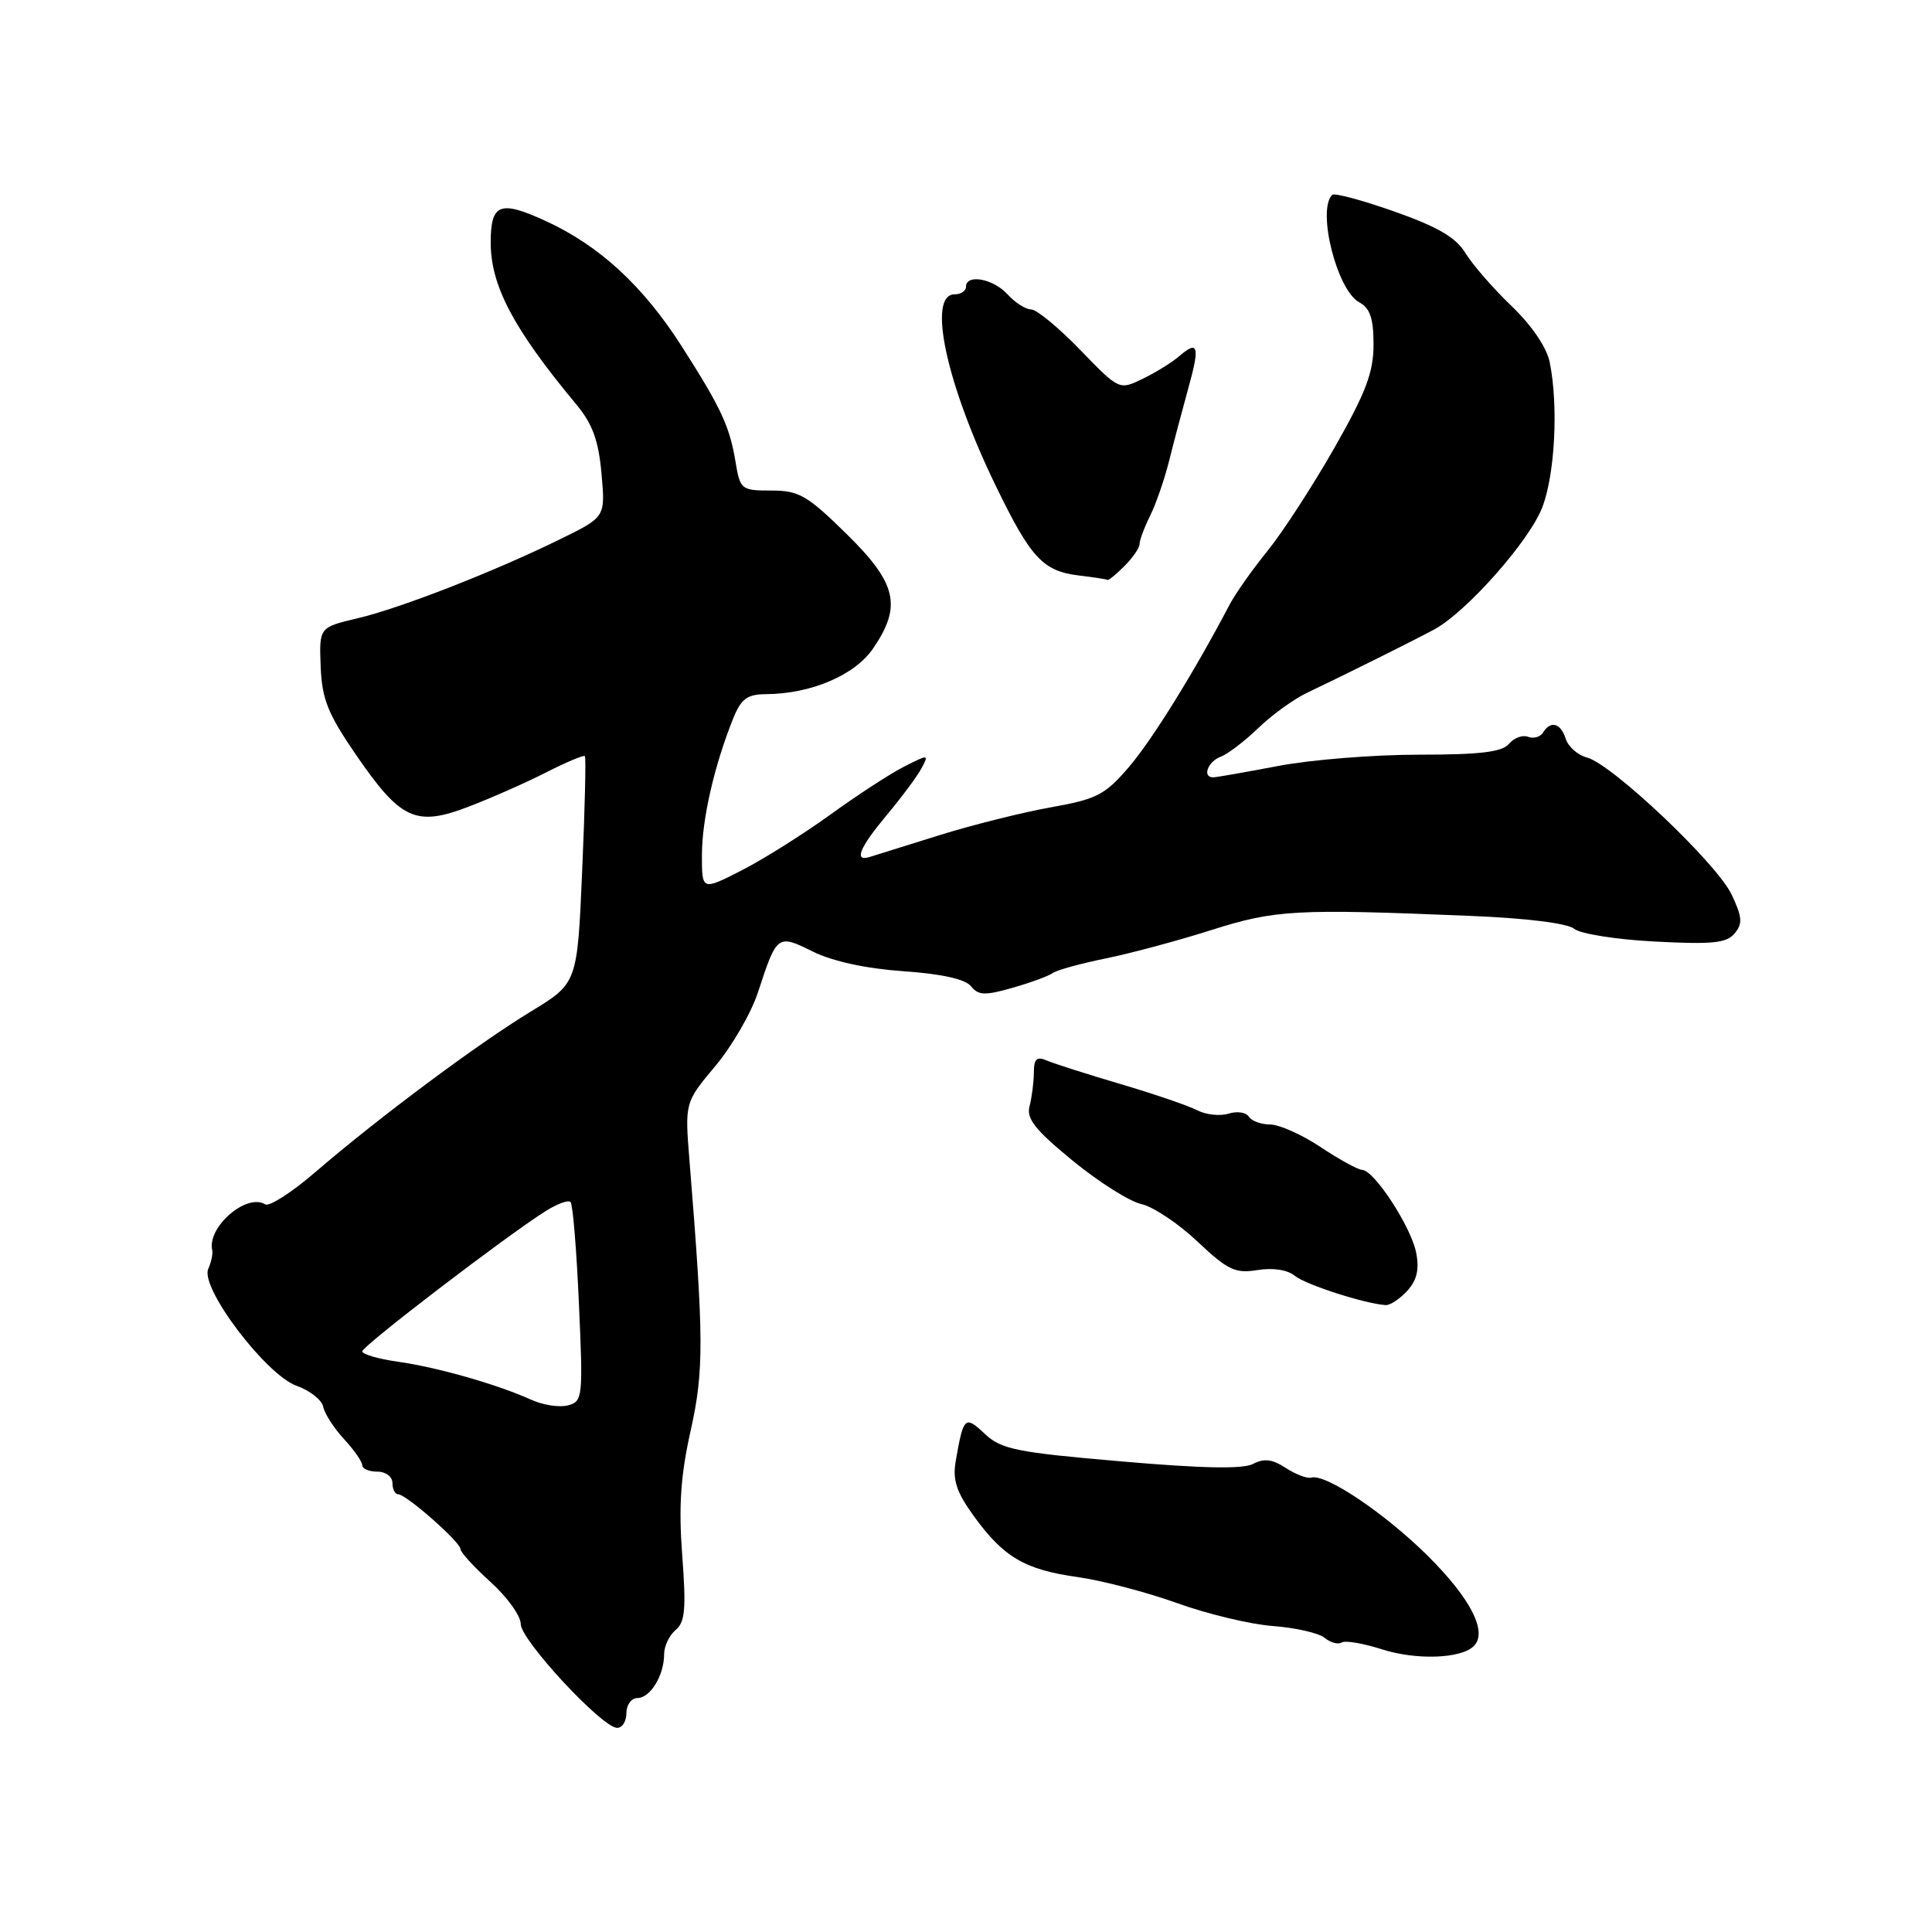 <?xml version="1.0" encoding="UTF-8" standalone="no"?>
<!DOCTYPE svg PUBLIC "-//W3C//DTD SVG 1.1//EN" "http://www.w3.org/Graphics/SVG/1.1/DTD/svg11.dtd" >
<svg xmlns="http://www.w3.org/2000/svg" xmlns:xlink="http://www.w3.org/1999/xlink" version="1.1" viewBox="0 0 256 256">
 <g >
 <path fill="currentColor"
d=" M 83.00 227.00 C 83.00 225.90 83.66 225.00 84.46 225.00 C 86.17 225.00 88.00 221.99 88.00 219.19 C 88.00 218.12 88.69 216.68 89.53 215.98 C 90.78 214.94 90.93 213.16 90.40 206.11 C 89.91 199.62 90.18 195.55 91.51 189.59 C 93.29 181.62 93.27 177.39 91.36 153.79 C 90.74 146.09 90.74 146.09 94.78 141.26 C 97.00 138.61 99.55 134.21 100.44 131.47 C 102.95 123.81 103.01 123.76 107.73 126.10 C 110.33 127.38 114.77 128.35 119.68 128.69 C 124.77 129.04 127.91 129.74 128.66 130.68 C 129.64 131.90 130.51 131.94 134.16 130.89 C 136.55 130.21 138.95 129.33 139.50 128.93 C 140.05 128.54 143.20 127.67 146.50 127.00 C 149.80 126.33 156.10 124.64 160.50 123.24 C 168.98 120.55 171.65 120.40 194.82 121.36 C 202.25 121.66 207.71 122.34 208.59 123.07 C 209.39 123.74 214.21 124.50 219.30 124.76 C 226.89 125.16 228.78 124.97 229.85 123.68 C 230.93 122.39 230.86 121.50 229.44 118.52 C 227.48 114.39 213.59 101.24 210.29 100.38 C 209.07 100.06 207.80 98.95 207.47 97.90 C 206.80 95.80 205.47 95.43 204.46 97.07 C 204.09 97.66 203.20 97.91 202.47 97.63 C 201.74 97.35 200.61 97.77 199.95 98.56 C 199.05 99.65 196.14 100.00 187.97 100.00 C 182.03 100.00 173.65 100.67 169.34 101.50 C 165.03 102.32 161.16 103.00 160.75 103.00 C 159.27 103.00 160.03 100.92 161.75 100.27 C 162.71 99.90 164.95 98.19 166.73 96.47 C 168.51 94.75 171.43 92.63 173.23 91.78 C 178.29 89.37 187.23 84.92 190.00 83.43 C 194.28 81.14 202.64 71.70 204.36 67.23 C 206.04 62.86 206.51 53.79 205.35 48.02 C 204.96 46.05 202.98 43.14 200.29 40.55 C 197.85 38.22 195.11 35.06 194.18 33.54 C 192.93 31.47 190.52 30.06 184.77 28.03 C 180.51 26.53 176.80 25.53 176.52 25.82 C 174.48 27.85 177.16 38.48 180.11 40.06 C 181.54 40.83 182.00 42.18 182.00 45.66 C 182.00 49.35 180.98 52.03 176.80 59.37 C 173.94 64.39 169.95 70.53 167.95 73.00 C 165.94 75.47 163.67 78.70 162.90 80.17 C 158.23 89.07 152.66 98.05 149.59 101.63 C 146.42 105.33 145.33 105.89 139.27 106.97 C 135.55 107.63 128.90 109.29 124.50 110.66 C 120.10 112.03 115.94 113.33 115.25 113.55 C 113.10 114.22 113.87 112.35 117.54 107.95 C 119.49 105.62 121.55 102.85 122.11 101.79 C 123.10 99.94 123.04 99.93 119.82 101.57 C 117.99 102.49 113.58 105.37 110.00 107.96 C 106.42 110.54 101.14 113.87 98.25 115.34 C 93.00 118.02 93.00 118.02 93.01 113.26 C 93.02 108.53 94.64 101.47 97.13 95.25 C 98.20 92.59 98.99 92.00 101.47 91.98 C 107.45 91.95 113.25 89.48 115.68 85.94 C 119.54 80.30 118.85 77.30 112.15 70.73 C 106.96 65.63 105.85 65.00 102.20 65.00 C 98.23 65.00 98.07 64.87 97.47 61.25 C 96.69 56.51 95.56 54.07 90.38 45.96 C 85.22 37.88 79.43 32.54 72.26 29.26 C 66.27 26.52 65.05 26.98 65.02 32.01 C 64.98 37.80 67.98 43.50 76.34 53.56 C 78.51 56.16 79.31 58.35 79.70 62.74 C 80.22 68.50 80.22 68.50 74.36 71.38 C 65.57 75.71 53.14 80.56 47.40 81.92 C 42.29 83.13 42.29 83.13 42.49 88.31 C 42.66 92.64 43.44 94.58 47.16 100.00 C 53.10 108.65 55.09 109.57 62.09 106.89 C 65.07 105.75 69.69 103.71 72.36 102.35 C 75.03 100.99 77.34 100.02 77.50 100.19 C 77.66 100.36 77.50 107.20 77.14 115.39 C 76.50 130.28 76.50 130.28 70.36 134.02 C 63.32 138.29 50.14 148.12 41.81 155.29 C 38.68 157.99 35.68 159.92 35.14 159.58 C 32.67 158.06 27.43 162.59 28.12 165.65 C 28.23 166.12 27.99 167.24 27.59 168.15 C 26.50 170.63 35.25 182.19 39.31 183.63 C 41.06 184.25 42.65 185.50 42.83 186.41 C 43.01 187.32 44.25 189.24 45.58 190.68 C 46.91 192.12 48.00 193.68 48.00 194.15 C 48.00 194.62 48.90 195.00 50.00 195.00 C 51.11 195.00 52.00 195.67 52.00 196.50 C 52.00 197.32 52.34 198.00 52.76 198.00 C 53.82 198.00 61.01 204.33 61.01 205.25 C 61.00 205.67 62.80 207.63 65.00 209.62 C 67.20 211.61 69.00 214.11 69.00 215.19 C 69.00 217.31 79.71 228.86 81.75 228.95 C 82.44 228.98 83.00 228.10 83.00 227.00 Z  M 195.29 218.11 C 197.15 216.25 194.87 211.80 189.20 206.17 C 183.51 200.52 175.65 195.24 173.76 195.79 C 173.21 195.95 171.69 195.37 170.37 194.51 C 168.60 193.35 167.48 193.21 166.06 193.97 C 164.73 194.68 159.36 194.58 148.55 193.64 C 134.68 192.45 132.67 192.04 130.50 190.00 C 127.85 187.51 127.66 187.69 126.63 193.66 C 126.21 196.11 126.75 197.73 129.02 200.87 C 132.98 206.34 135.77 207.98 142.79 208.97 C 146.06 209.43 152.00 210.99 156.00 212.43 C 159.99 213.87 165.71 215.24 168.70 215.46 C 171.70 215.69 174.77 216.39 175.53 217.03 C 176.29 217.66 177.30 217.93 177.78 217.64 C 178.25 217.34 180.63 217.75 183.07 218.53 C 187.64 220.00 193.60 219.80 195.29 218.11 Z  M 186.48 171.03 C 187.76 169.61 188.09 168.18 187.64 165.95 C 186.96 162.53 182.08 155.06 180.50 155.02 C 179.95 155.00 177.47 153.65 175.00 152.00 C 172.53 150.35 169.51 149.01 168.31 149.00 C 167.10 149.00 165.83 148.53 165.47 147.96 C 165.12 147.39 163.92 147.21 162.80 147.56 C 161.68 147.92 159.80 147.72 158.63 147.11 C 157.46 146.51 152.90 144.95 148.50 143.65 C 144.10 142.35 139.71 140.95 138.75 140.54 C 137.37 139.94 137.00 140.28 136.99 142.14 C 136.98 143.44 136.72 145.43 136.42 146.58 C 135.97 148.22 137.17 149.73 142.13 153.79 C 145.58 156.62 149.68 159.21 151.25 159.55 C 152.81 159.90 156.15 162.13 158.67 164.51 C 162.68 168.29 163.67 168.77 166.62 168.29 C 168.66 167.96 170.60 168.25 171.55 169.04 C 172.96 170.21 180.86 172.76 183.60 172.93 C 184.20 172.97 185.49 172.11 186.48 171.03 Z  M 149.00 75.00 C 150.10 73.90 151.00 72.59 151.00 72.08 C 151.00 71.58 151.63 69.89 152.40 68.33 C 153.18 66.77 154.31 63.48 154.93 61.00 C 155.55 58.52 156.68 54.25 157.44 51.50 C 159.02 45.86 158.78 45.02 156.26 47.19 C 155.29 48.03 153.10 49.38 151.40 50.20 C 148.30 51.70 148.30 51.70 143.12 46.35 C 140.28 43.41 137.35 41.00 136.63 41.00 C 135.90 41.00 134.50 40.10 133.50 39.00 C 131.62 36.92 128.00 36.26 128.00 38.00 C 128.00 38.55 127.33 39.00 126.50 39.00 C 122.82 39.00 125.38 50.88 131.97 64.43 C 136.60 73.97 138.21 75.69 143.00 76.26 C 144.93 76.49 146.61 76.75 146.75 76.84 C 146.89 76.93 147.90 76.10 149.00 75.00 Z  M 70.36 185.46 C 65.87 183.43 57.94 181.17 52.75 180.44 C 50.14 180.07 48.00 179.45 48.00 179.06 C 48.00 178.36 66.96 163.85 72.28 160.49 C 73.81 159.52 75.30 158.97 75.60 159.27 C 75.90 159.56 76.40 165.63 76.71 172.75 C 77.27 185.18 77.21 185.71 75.25 186.22 C 74.13 186.52 71.93 186.18 70.36 185.46 Z "/>
</g>
</svg>